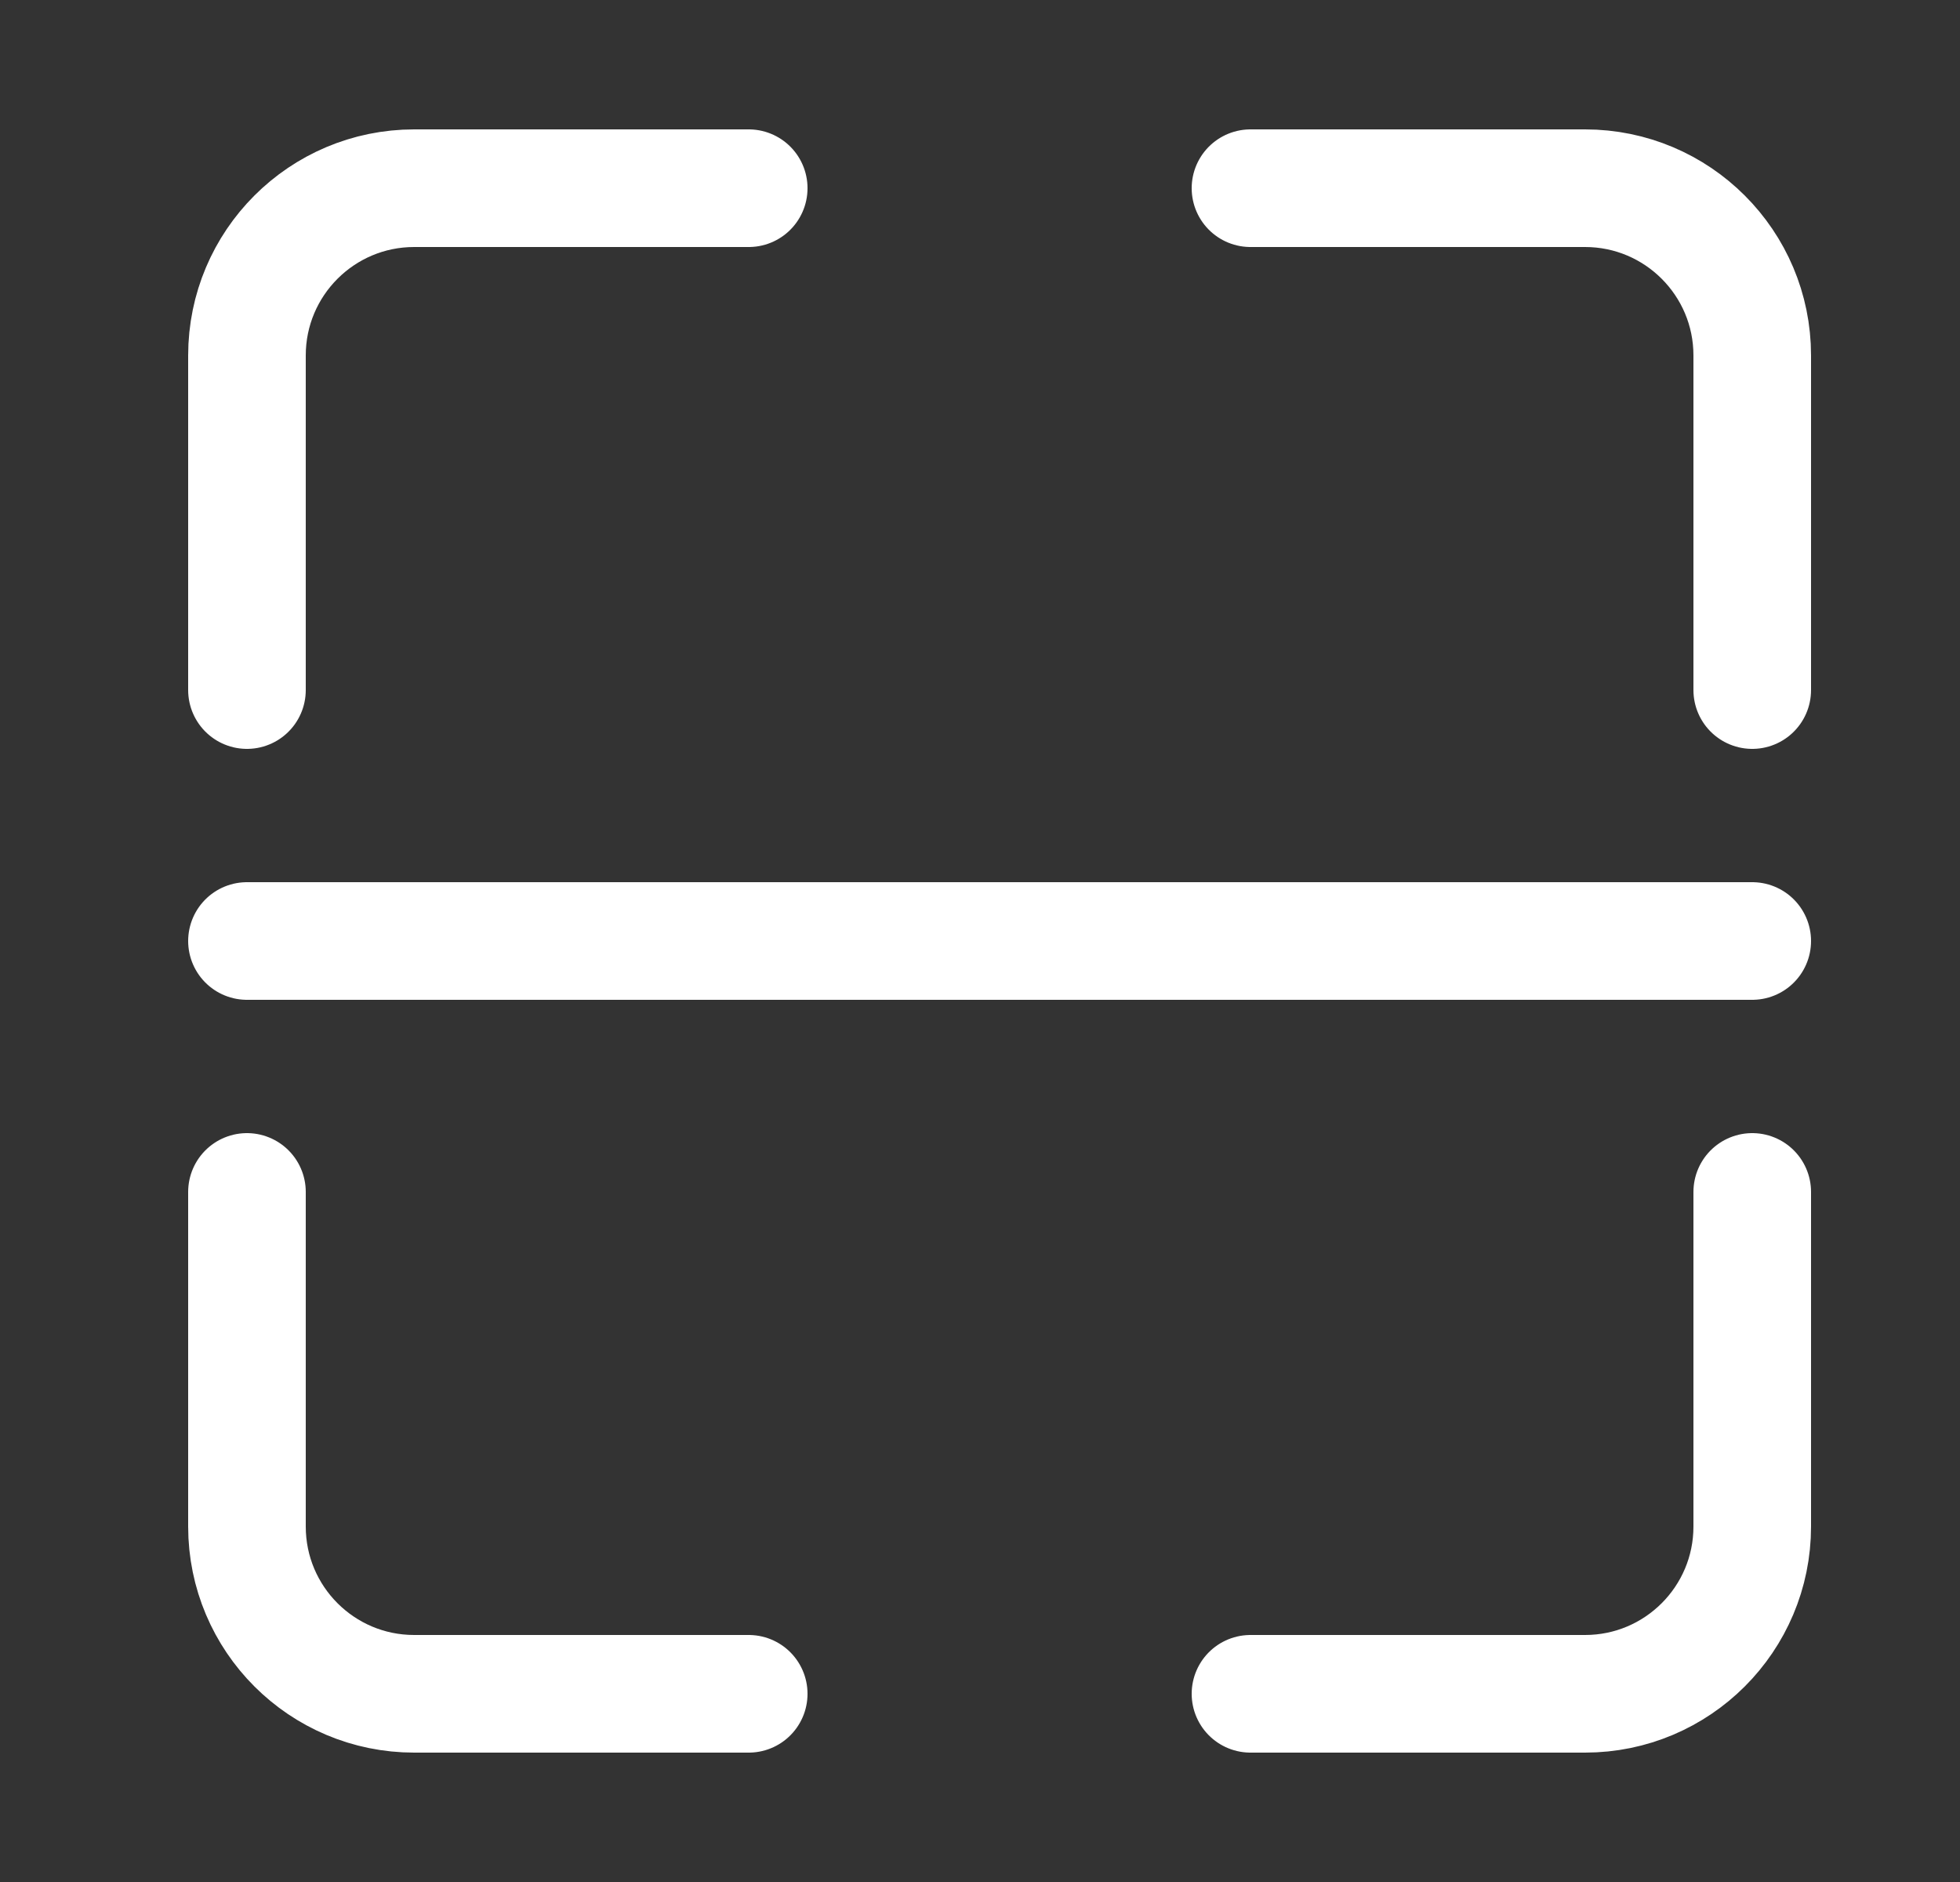 <svg width="25" height="24" viewBox="0 0 25 24" fill="none" xmlns="http://www.w3.org/2000/svg">
<rect x="0" y="0" width="25" height="24" fill="#333333" stroke="none"/>
<path d="M9.55 2.4H5.283C4.105 2.4 3.15 3.355 3.15 4.533V8.8M9.55 21.6H5.283C4.105 21.6 3.15 20.645 3.15 19.467V15.2M15.95 2.4H20.217C21.395 2.4 22.35 3.355 22.35 4.533V8.8M22.35 15.2V19.467C22.35 20.645 21.395 21.6 20.217 21.6H15.95M3.15 12H22.35" stroke="white" stroke-width="1.5" stroke-linecap="round"/>
</svg>
